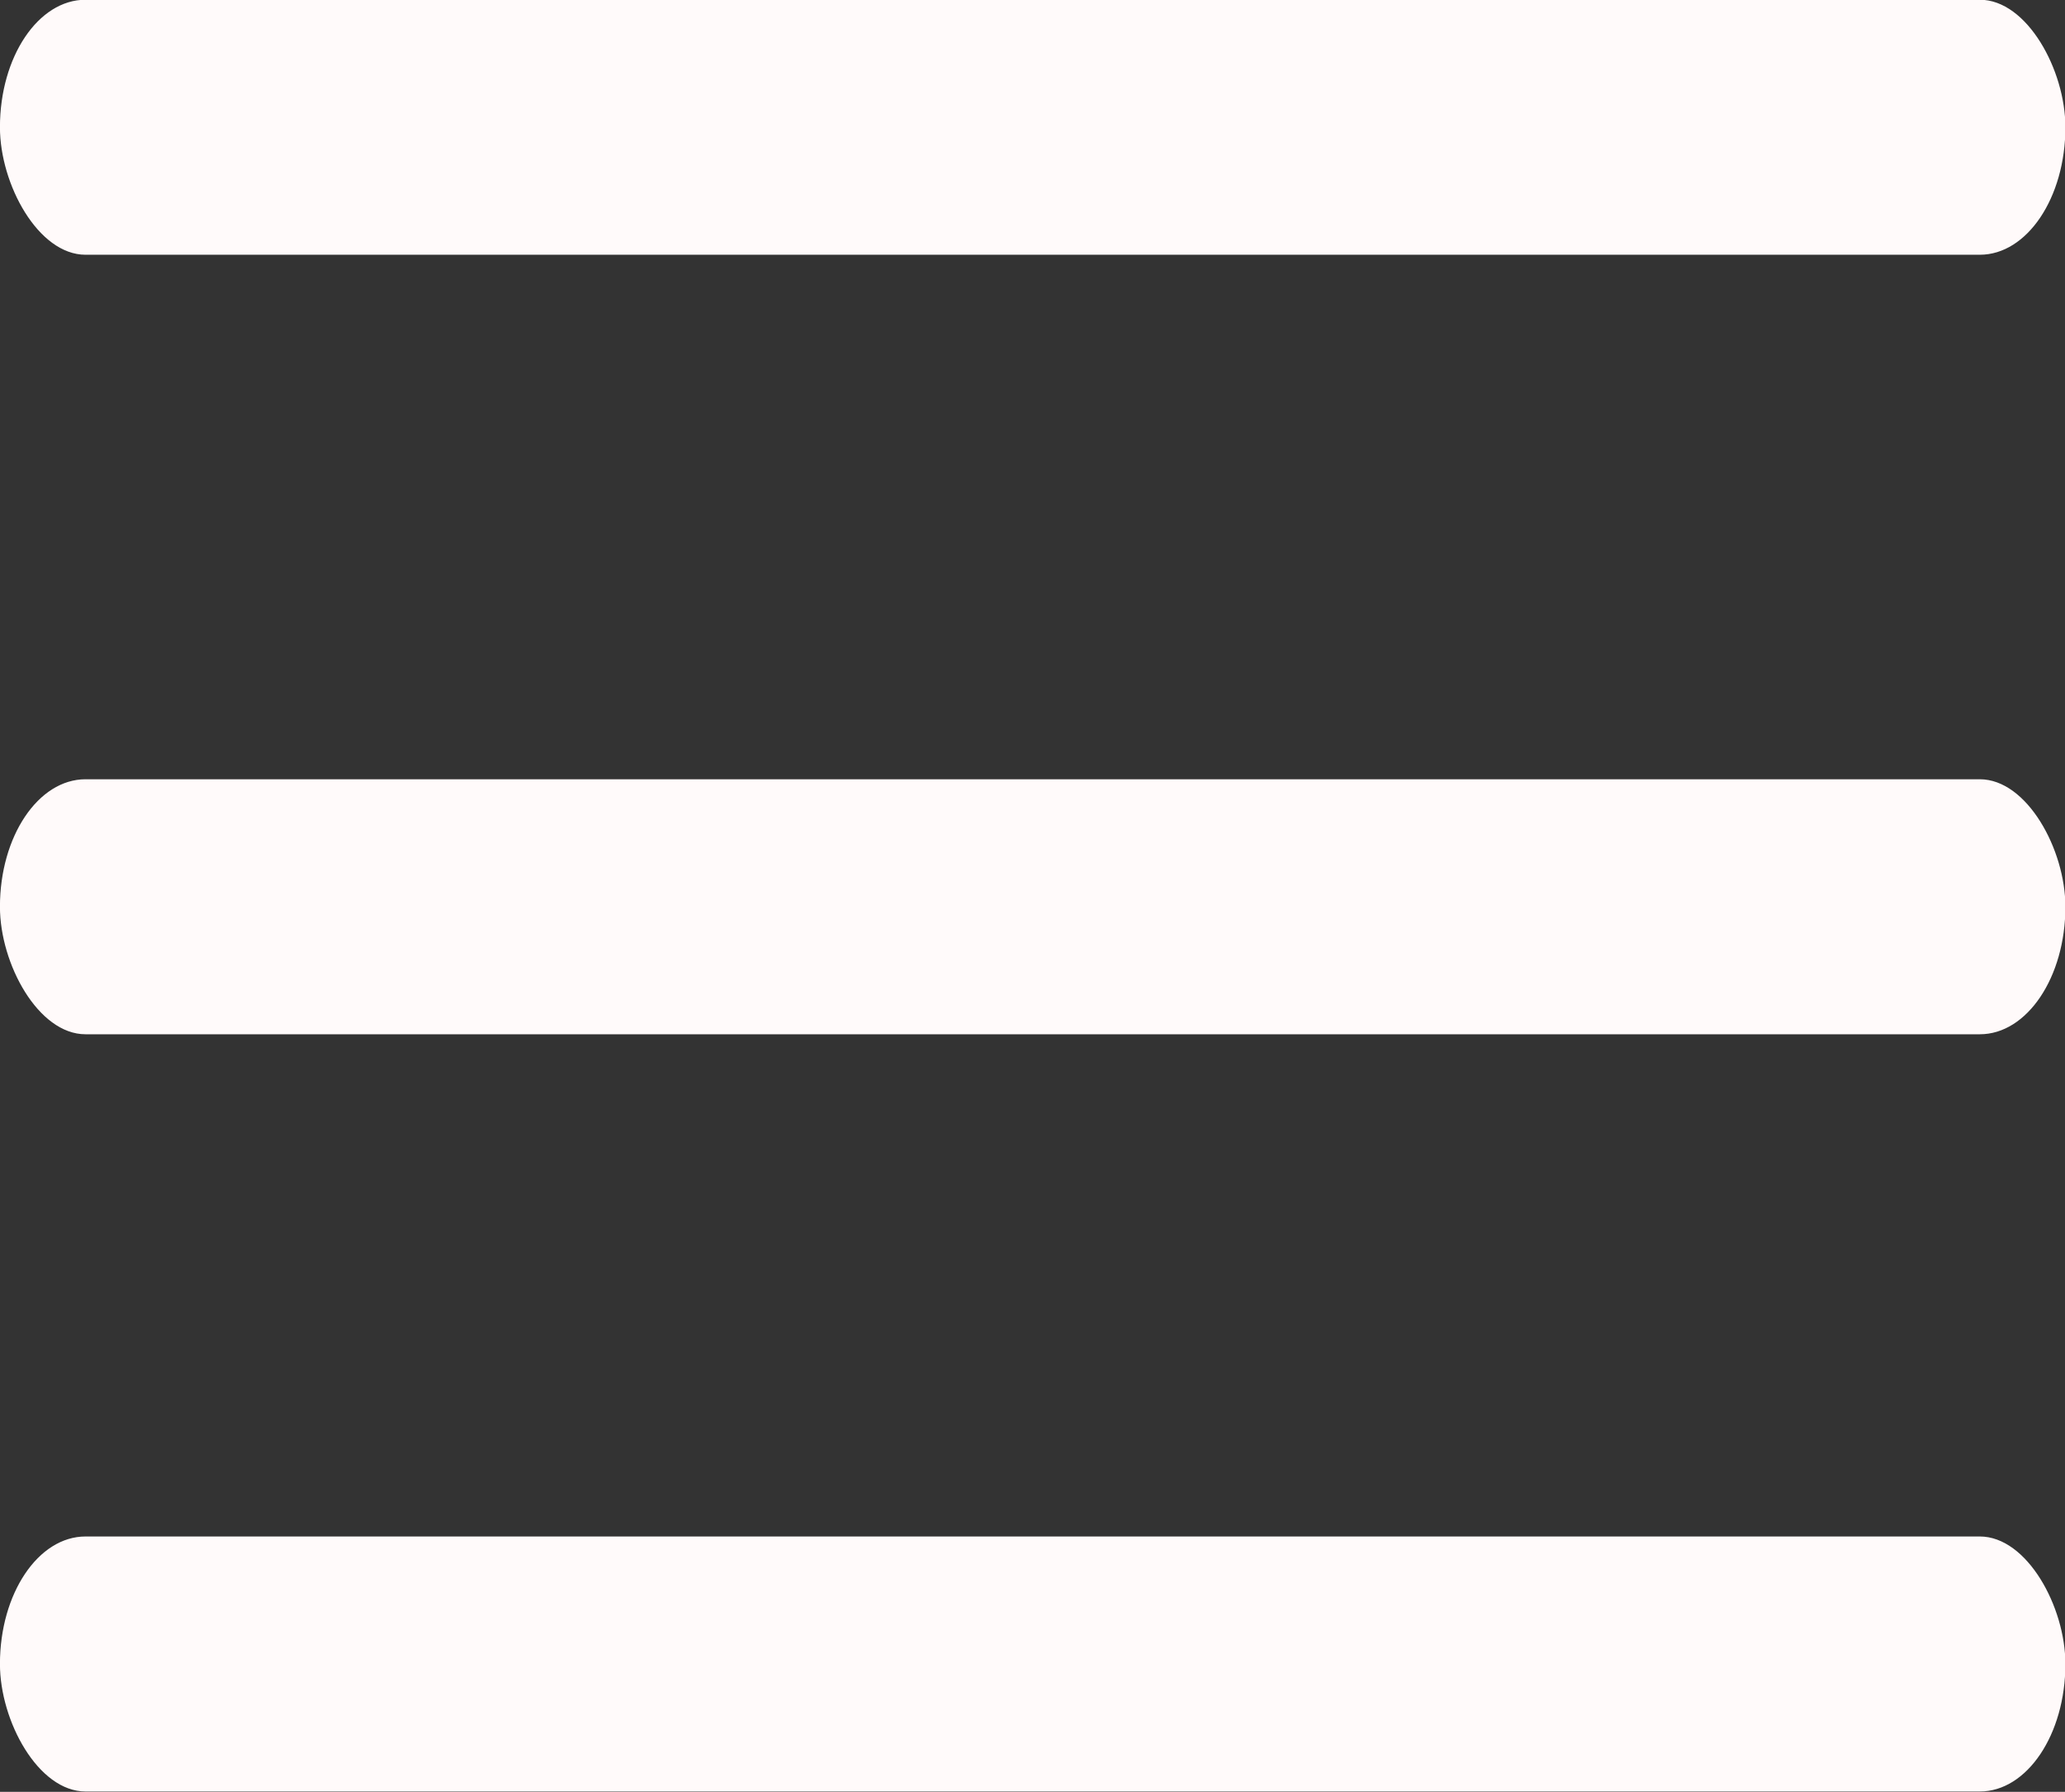 <?xml version="1.0" encoding="UTF-8" standalone="no"?>
<!-- Created with Inkscape (http://www.inkscape.org/) -->

<svg
   xmlns:dc="http://purl.org/dc/elements/1.1/"
   xmlns:cc="http://creativecommons.org/ns#"
   xmlns:rdf="http://www.w3.org/1999/02/22-rdf-syntax-ns#"
   xmlns:svg="http://www.w3.org/2000/svg"
   xmlns="http://www.w3.org/2000/svg"
   xmlns:sodipodi="http://sodipodi.sourceforge.net/DTD/sodipodi-0.dtd"
   xmlns:inkscape="http://www.inkscape.org/namespaces/inkscape"
   width="122.886mm"
   height="106.655mm"
   viewBox="0 0 435.425 377.911"
   id="svg6723"
   version="1.1"
   inkscape:version="0.91 r13725"
   sodipodi:docname="menubtn.svg">
  <rect x="0" y="0" width="435.425" height="377.911" fill="#333333" stroke="none"/>
  <defs
     id="defs6725" />
  <sodipodi:namedview
     id="base"
     pagecolor="#ffffff"
     bordercolor="#666666"
     borderopacity="1.0"
     inkscape:pageopacity="0.0"
     inkscape:pageshadow="2"
     inkscape:zoom="0.7"
     inkscape:cx="222.14284"
     inkscape:cy="124.76826"
     inkscape:document-units="px"
     inkscape:current-layer="layer1"
     showgrid="true"
     showguides="true"
     inkscape:guide-bbox="true"
     fit-margin-top="0"
     fit-margin-left="0"
     fit-margin-right="0"
     fit-margin-bottom="0"
     inkscape:window-width="1877"
     inkscape:window-height="1033"
     inkscape:window-x="22"
     inkscape:window-y="6"
     inkscape:window-maximized="0">
    <sodipodi:guide
       position="495.714,271.911"
       orientation="0,1"
       id="guide6788" />
    <sodipodi:guide
       position="178.571,170.483"
       orientation="1,0"
       id="guide6790" />
    <sodipodi:guide
       position="413.749,145.326"
       orientation="0,1"
       id="guide6792" />
    <sodipodi:guide
       position="355.665,349.377"
       orientation="1,0"
       id="guide6794" />
    <sodipodi:guide
       position="495.714,271.911"
       orientation="0,1"
       id="guide6796" />
    <sodipodi:guide
       position="514.286,243.34"
       orientation="0,1"
       id="guide6798" />
    <sodipodi:guide
       position="414.286,243.34"
       orientation="0,1"
       id="guide6800" />
    <sodipodi:guide
       position="328.391,222.098"
       orientation="0,1"
       id="guide6802" />
    <sodipodi:guide
       position="365.262,193.308"
       orientation="0,1"
       id="guide6804" />
    <sodipodi:guide
       position="335.462,174.115"
       orientation="0,1"
       id="guide6806" />
    <inkscape:grid
       type="xygrid"
       id="grid6818"
       originx="-101.429"
       originy="-322.375" />
  </sodipodi:namedview>
  <g
     inkscape:label="Layer 1"
     inkscape:groupmode="layer"
     id="layer1"
     transform="translate(-101.429,-352.077)">
    <g
       id="g6808"
       transform="matrix(0.671,0,0,1,51.043,0)">
      <g
         id="g6813"
         transform="matrix(3.34,0,0,3.34,-869.669,-1200.859)">
        <rect
           style="opacity:1;fill:#fffafa;fill-opacity:1;fill-rule:nonzero;stroke:none;stroke-opacity:1"
           id="rect6762"
           width="194.33"
           height="16.103"
           x="282.857"
           y="464.934"
           ry="8.051" />
        <rect
           ry="8.051"
           y="514.158"
           x="282.857"
           height="16.103"
           width="194.33"
           id="rect6784"
           style="opacity:1;fill:#fffafa;fill-opacity:1;fill-rule:nonzero;stroke:none;stroke-opacity:1" />
        <rect
           style="opacity:1;fill:#fffafa;fill-opacity:1;fill-rule:nonzero;stroke:none;stroke-opacity:1"
           id="rect6786"
           width="194.33"
           height="16.103"
           x="282.857"
           y="561.974"
           ry="8.051" />
      </g>
    </g>
  </g>
</svg>

